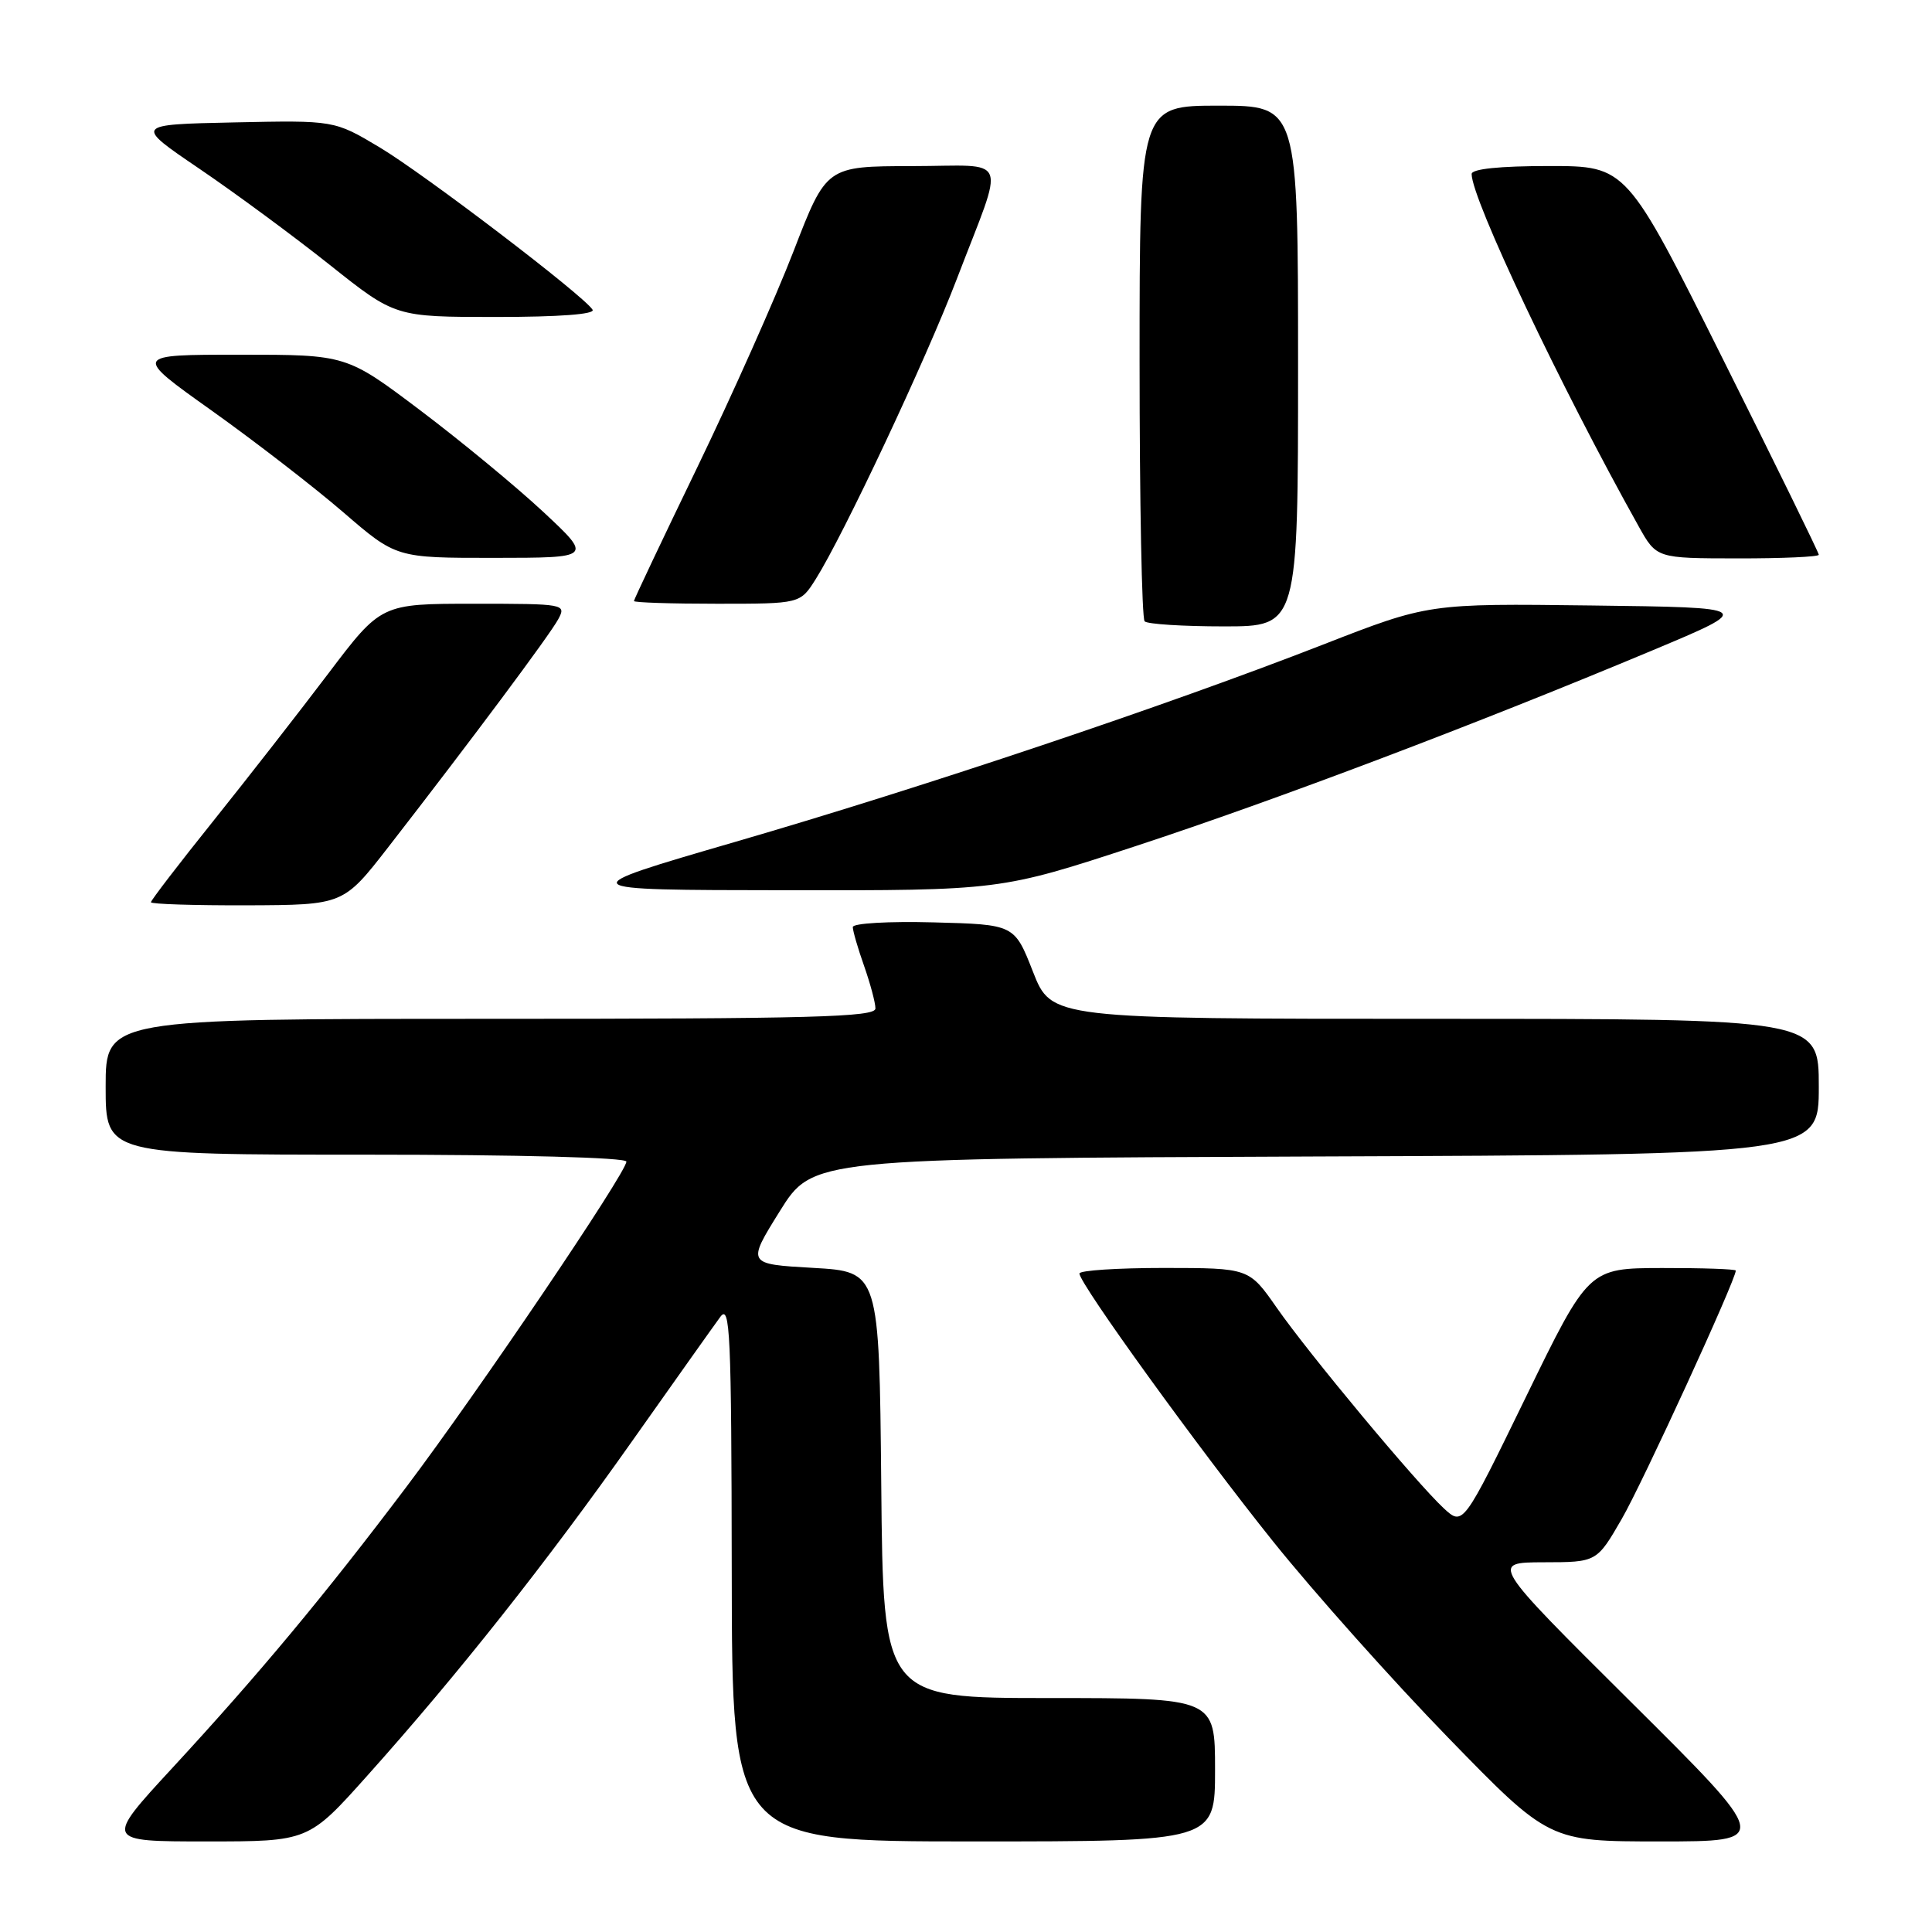<?xml version="1.0" encoding="UTF-8" standalone="no"?>
<!DOCTYPE svg PUBLIC "-//W3C//DTD SVG 1.1//EN" "http://www.w3.org/Graphics/SVG/1.1/DTD/svg11.dtd" >
<svg xmlns="http://www.w3.org/2000/svg" xmlns:xlink="http://www.w3.org/1999/xlink" version="1.1" viewBox="0 0 256 256">
 <g >
 <path fill="currentColor"
d=" M 48.70 235.25 C 60.67 221.88 72.45 206.99 83.73 191.00 C 89.36 183.03 94.63 175.60 95.44 174.50 C 96.74 172.73 96.92 176.53 96.96 208.25 C 97.00 244.00 97.00 244.00 129.00 244.00 C 161.00 244.00 161.00 244.00 161.00 234.50 C 161.00 225.00 161.00 225.00 139.02 225.00 C 117.03 225.00 117.03 225.00 116.77 196.75 C 116.50 168.50 116.50 168.50 107.73 168.00 C 98.96 167.50 98.96 167.50 103.32 160.50 C 107.68 153.50 107.68 153.50 174.34 153.24 C 241.00 152.99 241.00 152.99 241.00 143.99 C 241.00 135.00 241.00 135.00 190.16 135.00 C 139.32 135.00 139.32 135.00 136.87 128.75 C 134.42 122.50 134.42 122.50 123.71 122.22 C 117.75 122.06 113.00 122.34 113.00 122.84 C 113.00 123.34 113.67 125.66 114.50 128.00 C 115.32 130.34 116.00 132.87 116.00 133.63 C 116.00 134.77 107.59 135.00 65.00 135.00 C 14.00 135.00 14.00 135.00 14.00 144.00 C 14.00 153.00 14.00 153.00 48.50 153.00 C 68.81 153.00 83.00 153.38 83.00 153.92 C 83.00 155.37 63.38 184.39 53.85 197.02 C 43.01 211.39 34.36 221.78 22.85 234.25 C 13.85 244.00 13.85 244.00 27.36 244.00 C 40.88 244.00 40.88 244.00 48.70 235.25 Z  M 216.10 225.51 C 197.50 207.03 197.50 207.03 204.54 207.01 C 211.58 207.00 211.58 207.00 214.90 201.25 C 217.64 196.52 230.00 169.59 230.00 168.36 C 230.00 168.16 225.61 168.01 220.25 168.02 C 210.50 168.04 210.50 168.04 202.18 185.13 C 193.86 202.21 193.86 202.21 191.31 199.86 C 187.66 196.47 173.45 179.42 169.16 173.26 C 165.50 168.02 165.50 168.02 154.25 168.01 C 148.06 168.01 143.01 168.34 143.03 168.75 C 143.07 170.15 158.88 192.01 168.70 204.26 C 174.09 210.98 184.52 222.67 191.88 230.24 C 205.26 244.00 205.26 244.00 219.98 244.00 C 234.71 244.00 234.71 244.00 216.10 225.51 Z  M 51.48 112.21 C 62.46 98.07 72.86 84.12 73.97 82.05 C 75.05 80.04 74.86 80.00 62.79 80.00 C 50.50 80.00 50.50 80.00 43.50 89.25 C 39.65 94.34 32.79 103.13 28.25 108.80 C 23.71 114.46 20.00 119.30 20.00 119.55 C 20.00 119.80 25.74 119.98 32.75 119.96 C 45.50 119.91 45.50 119.91 51.48 112.21 Z  M 150.52 112.10 C 169.18 105.97 195.73 95.91 219.00 86.16 C 232.50 80.50 232.50 80.50 210.90 80.23 C 189.29 79.96 189.29 79.96 175.24 85.44 C 154.59 93.49 122.53 104.25 97.50 111.53 C 75.50 117.93 75.50 117.93 104.02 117.96 C 132.54 118.00 132.54 118.00 150.52 112.10 Z  M 172.00 48.50 C 172.00 14.00 172.00 14.00 161.50 14.00 C 151.00 14.00 151.00 14.00 151.00 47.83 C 151.00 66.44 151.30 81.97 151.67 82.33 C 152.03 82.70 156.76 83.00 162.17 83.00 C 172.00 83.00 172.00 83.00 172.00 48.50 Z  M 108.08 76.75 C 111.77 70.90 122.66 47.73 126.77 37.00 C 133.23 20.11 133.98 22.00 120.82 22.01 C 109.50 22.03 109.50 22.03 105.16 33.26 C 102.77 39.44 97.03 52.33 92.41 61.89 C 87.78 71.46 84.00 79.45 84.00 79.64 C 84.00 79.84 88.96 80.00 95.01 80.00 C 106.03 80.00 106.03 80.00 108.08 76.75 Z  M 72.00 67.84 C 68.42 64.50 61.09 58.45 55.71 54.39 C 45.91 47.00 45.91 47.00 31.78 47.00 C 17.64 47.00 17.64 47.00 28.07 54.42 C 33.81 58.51 41.65 64.57 45.50 67.89 C 52.50 73.93 52.50 73.93 65.50 73.92 C 78.50 73.91 78.50 73.91 72.00 67.84 Z  M 241.00 73.51 C 241.00 73.23 235.27 61.53 228.26 47.51 C 215.52 22.00 215.52 22.00 205.26 22.00 C 198.72 22.00 195.00 22.38 195.00 23.06 C 195.00 26.37 206.78 51.23 217.13 69.74 C 219.50 73.98 219.50 73.98 230.25 73.99 C 236.16 74.00 241.00 73.78 241.00 73.51 Z  M 78.52 41.04 C 77.37 39.18 56.17 23.02 50.26 19.50 C 44.29 15.94 44.29 15.94 31.04 16.22 C 17.79 16.50 17.79 16.50 26.42 22.36 C 31.18 25.59 38.96 31.33 43.71 35.11 C 52.37 42.00 52.37 42.00 65.74 42.00 C 74.07 42.00 78.89 41.64 78.52 41.04 Z "/>
</g>
</svg>